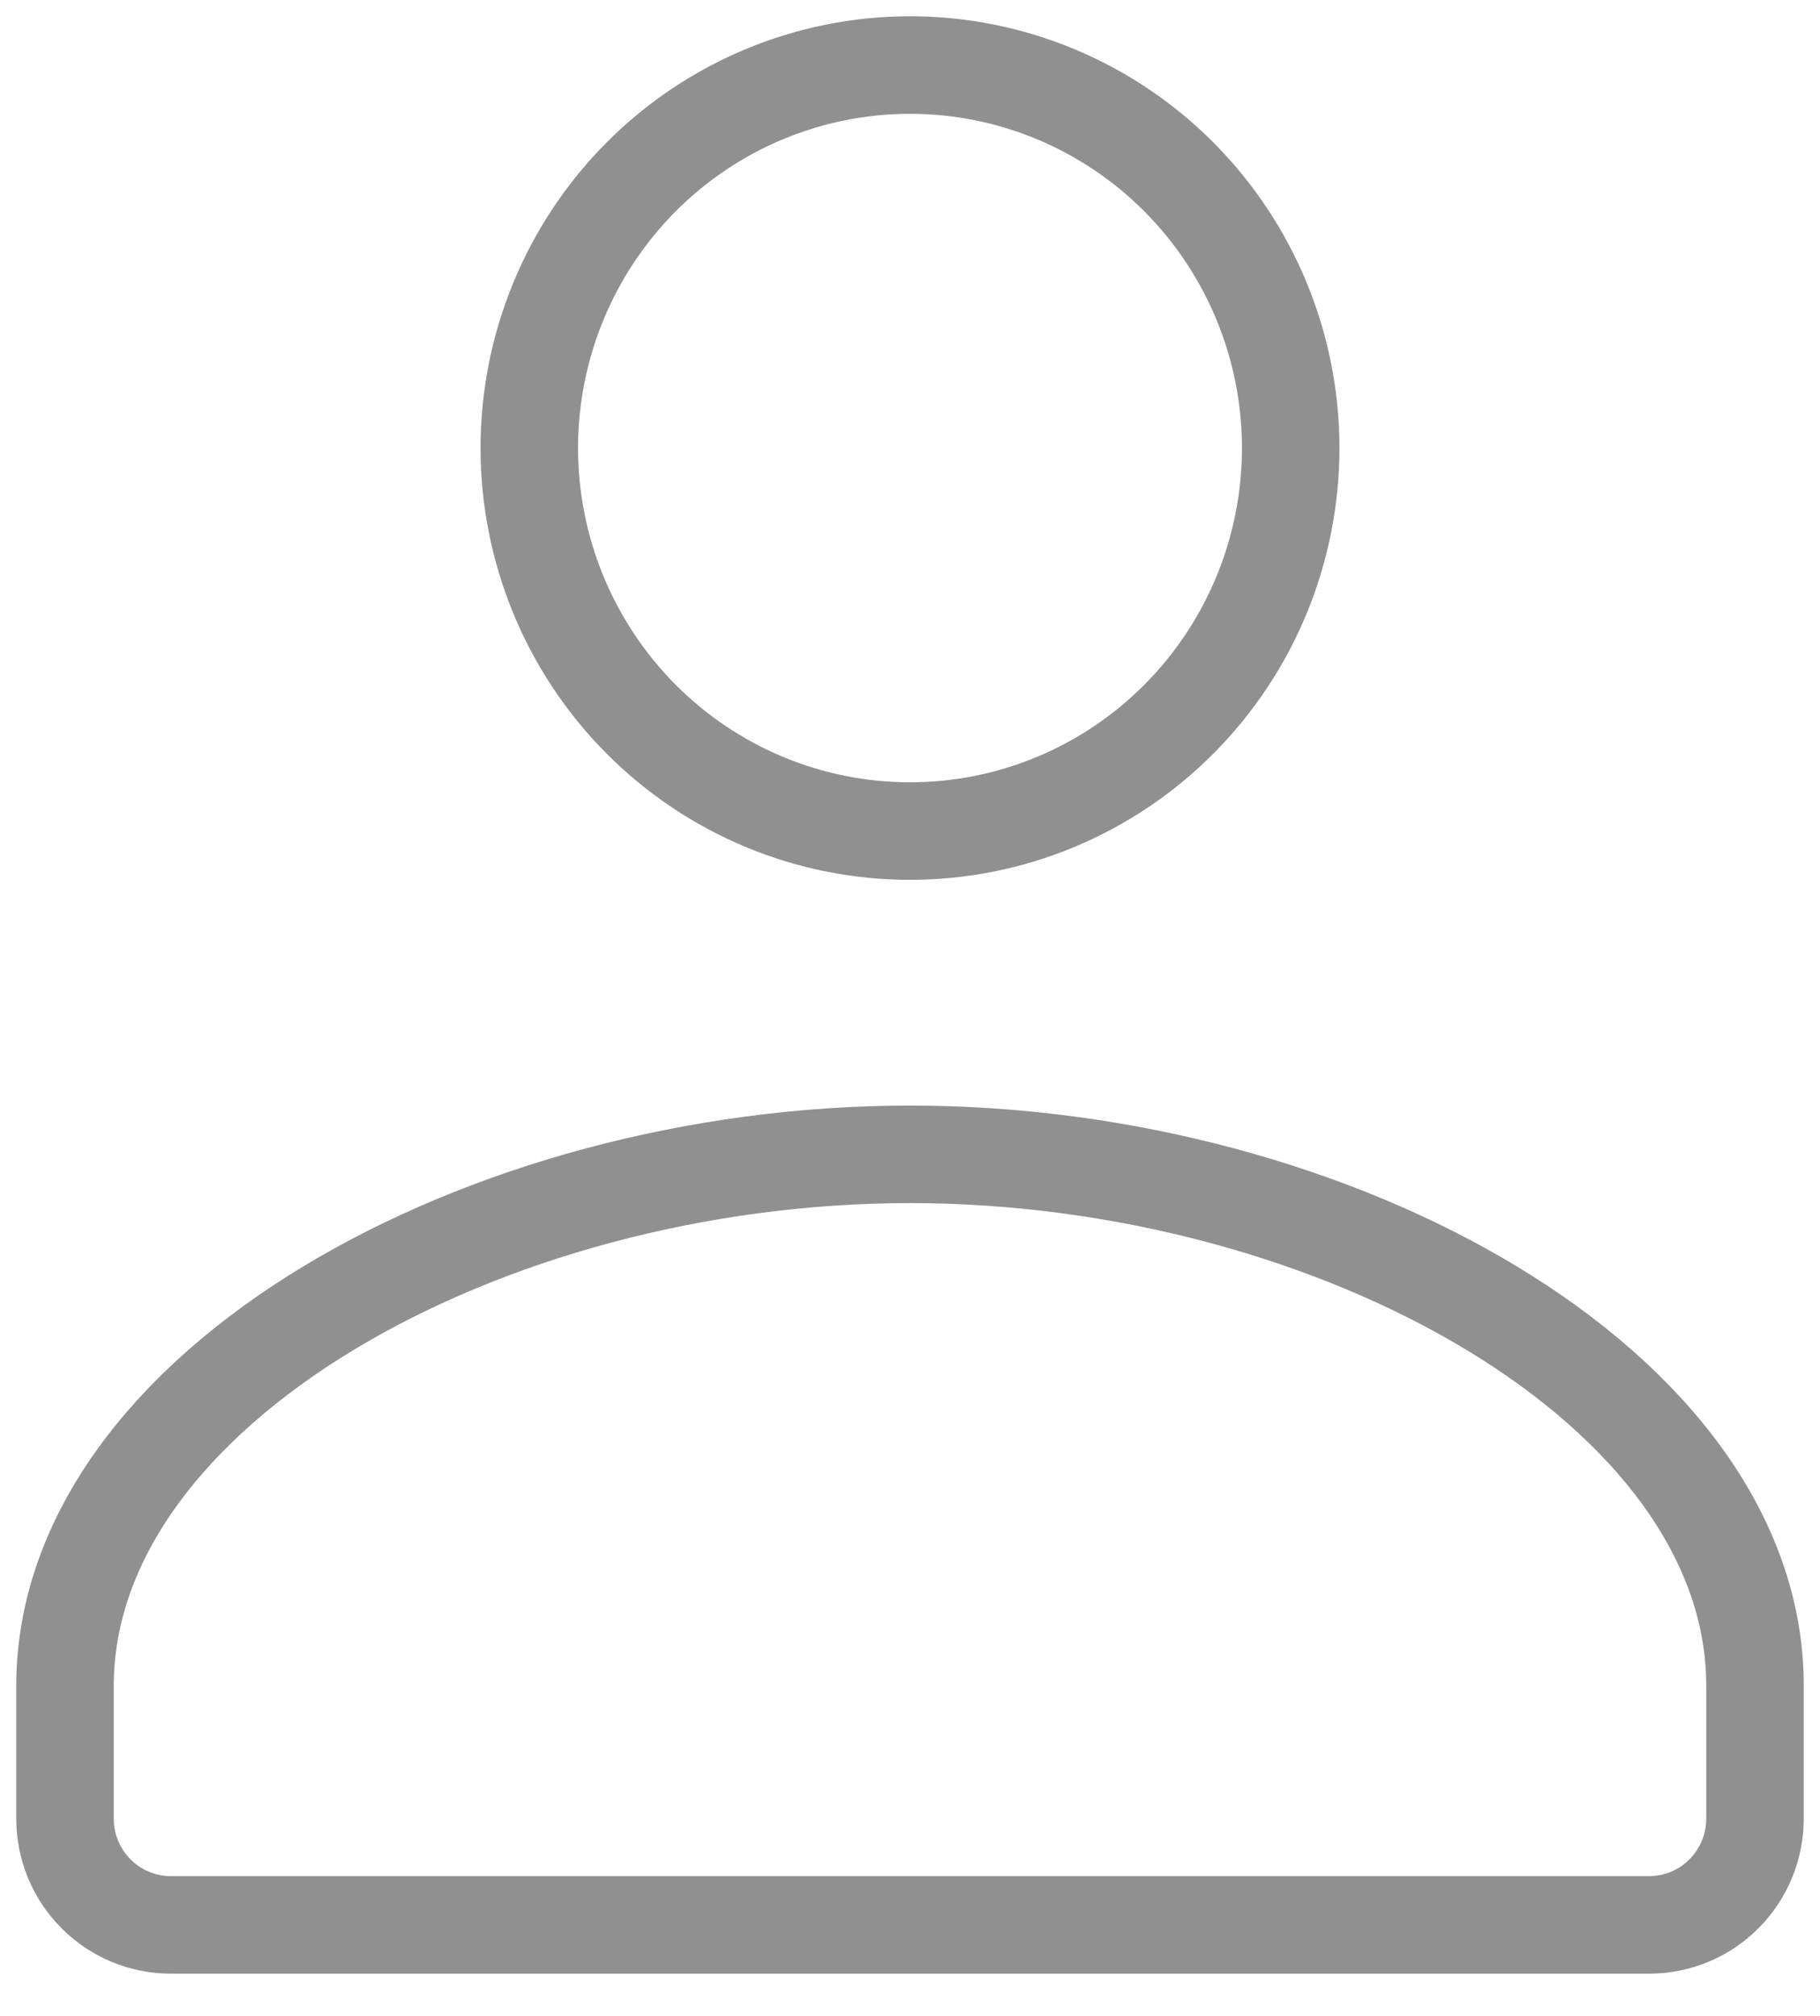 <svg width="28" height="31" viewBox="0 0 28 31" fill="none" xmlns="http://www.w3.org/2000/svg">
<path d="M25.375 29.6C25.806 29.6 26.219 29.428 26.524 29.121C26.829 28.815 27 28.399 27 27.966V25.929C27.006 21.344 20.542 17.751 14 17.751C7.458 17.751 1 21.344 1 25.929V27.966C1 28.399 1.171 28.815 1.476 29.121C1.781 29.428 2.194 29.6 2.625 29.6H25.375ZM19.857 6.89C19.857 7.663 19.705 8.429 19.411 9.144C19.116 9.859 18.685 10.508 18.141 11.055C17.597 11.602 16.952 12.036 16.241 12.332C15.531 12.628 14.769 12.78 14 12.78C13.231 12.78 12.469 12.628 11.759 12.332C11.048 12.036 10.403 11.602 9.859 11.055C9.315 10.508 8.884 9.859 8.589 9.144C8.295 8.429 8.143 7.663 8.143 6.89C8.143 5.328 8.761 3.83 9.859 2.725C10.957 1.621 12.447 1 14 1C15.553 1 17.043 1.621 18.141 2.725C19.239 3.83 19.857 5.328 19.857 6.89Z" stroke="#909090" stroke-width="1.5" stroke-linecap="round" stroke-linejoin="round"/>
</svg>

